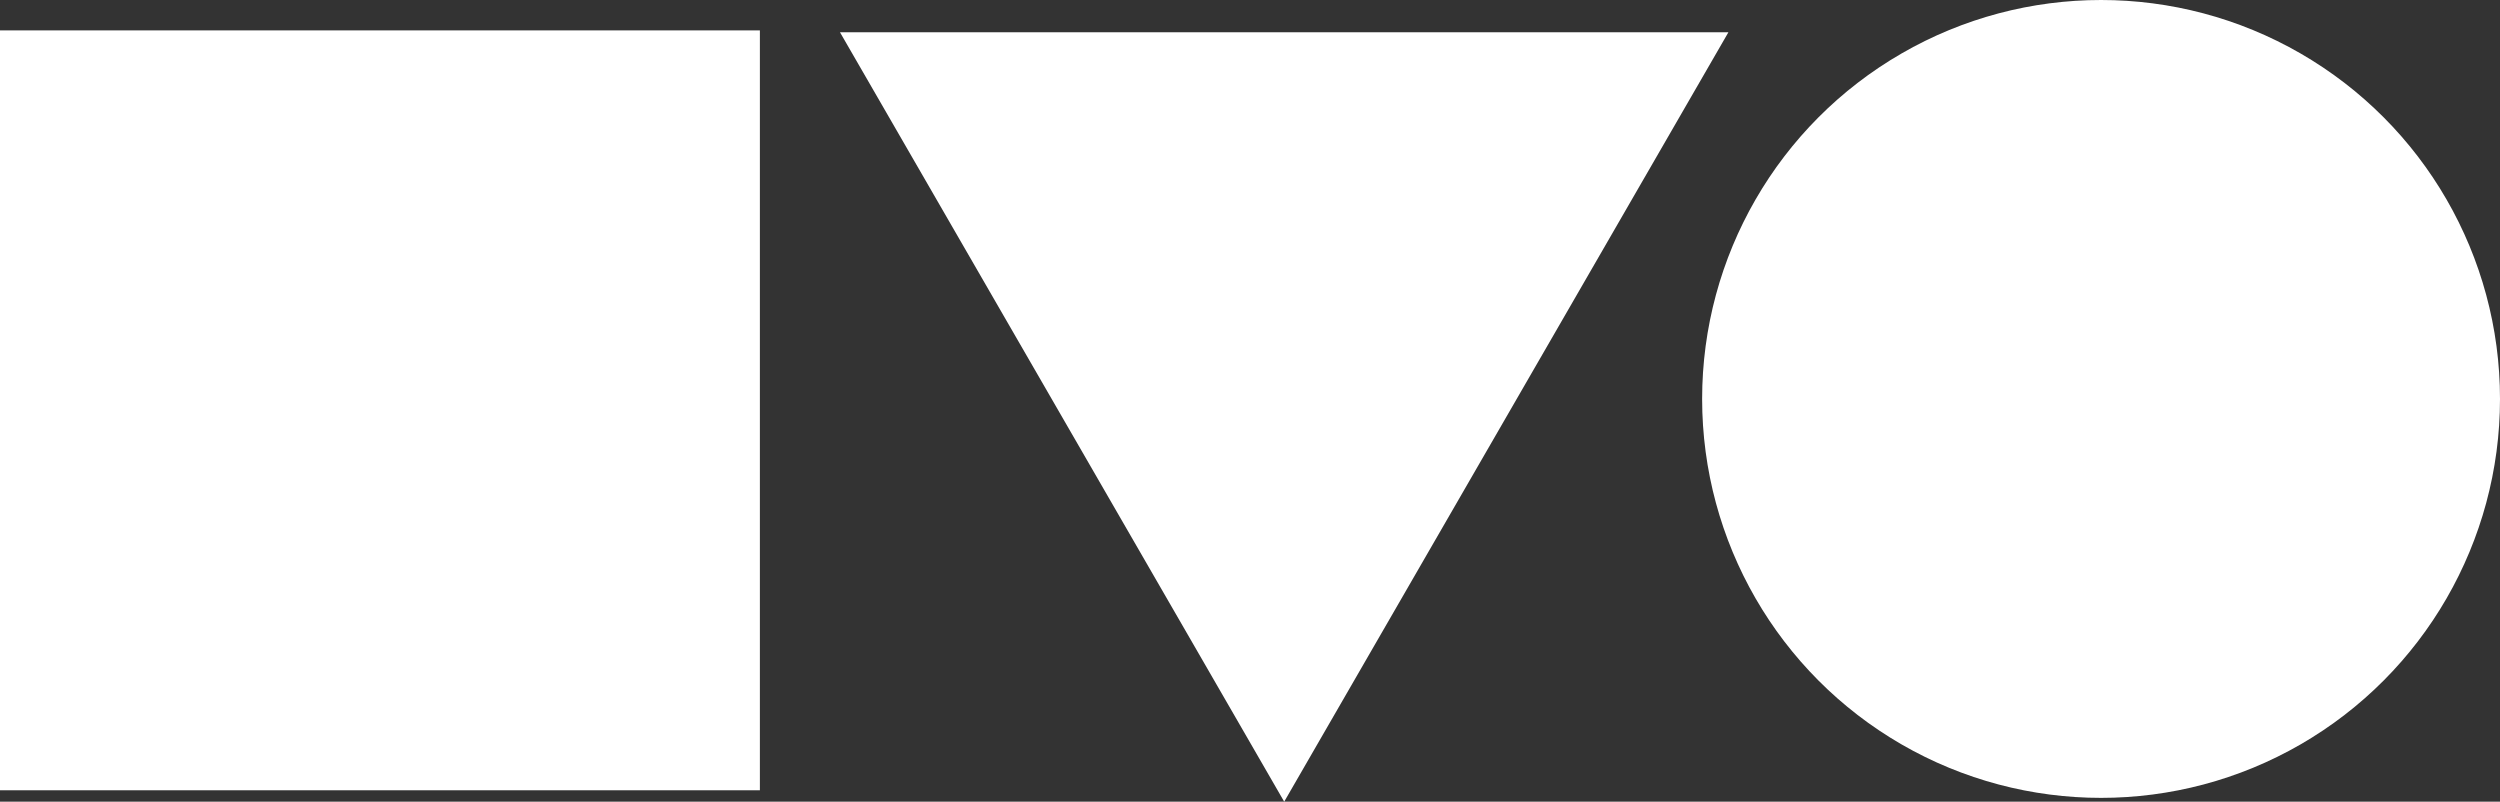 <?xml version="1.0" encoding="UTF-8" standalone="no"?>
<svg width="658px" height="211px" viewBox="0 0 658 211" version="1.1" xmlns="http://www.w3.org/2000/svg" xmlns:xlink="http://www.w3.org/1999/xlink" xmlns:sketch="http://www.bohemiancoding.com/sketch/ns">
    <rect x="0" y="0" width="658" height="211" fill="#333333" stroke="none"/>
    <!-- Generator: Sketch 3.0.4 (8053) - http://www.bohemiancoding.com/sketch -->
    <title>logo-white</title>
    <desc>Created with Sketch.</desc>
    <defs></defs>
    <g id="Page-1" stroke="none" stroke-width="1" fill="none" fill-rule="evenodd" sketch:type="MSPage">
        <circle id="circle" fill="#FFFFFF" sketch:type="MSShapeGroup" cx="553" cy="105" r="105"></circle>
        <polygon id="triangle" fill="#FFFFFF" sketch:type="MSShapeGroup" transform="translate(338, 76) rotate(-180) translate(-338, -76) " points="338 -59 454.913 143.5 221.087 143.5 "></polygon>
        <rect id="square" fill="#FFFFFF" sketch:type="MSShapeGroup" x="0" y="8" width="200" height="200"></rect>
    </g>
</svg>